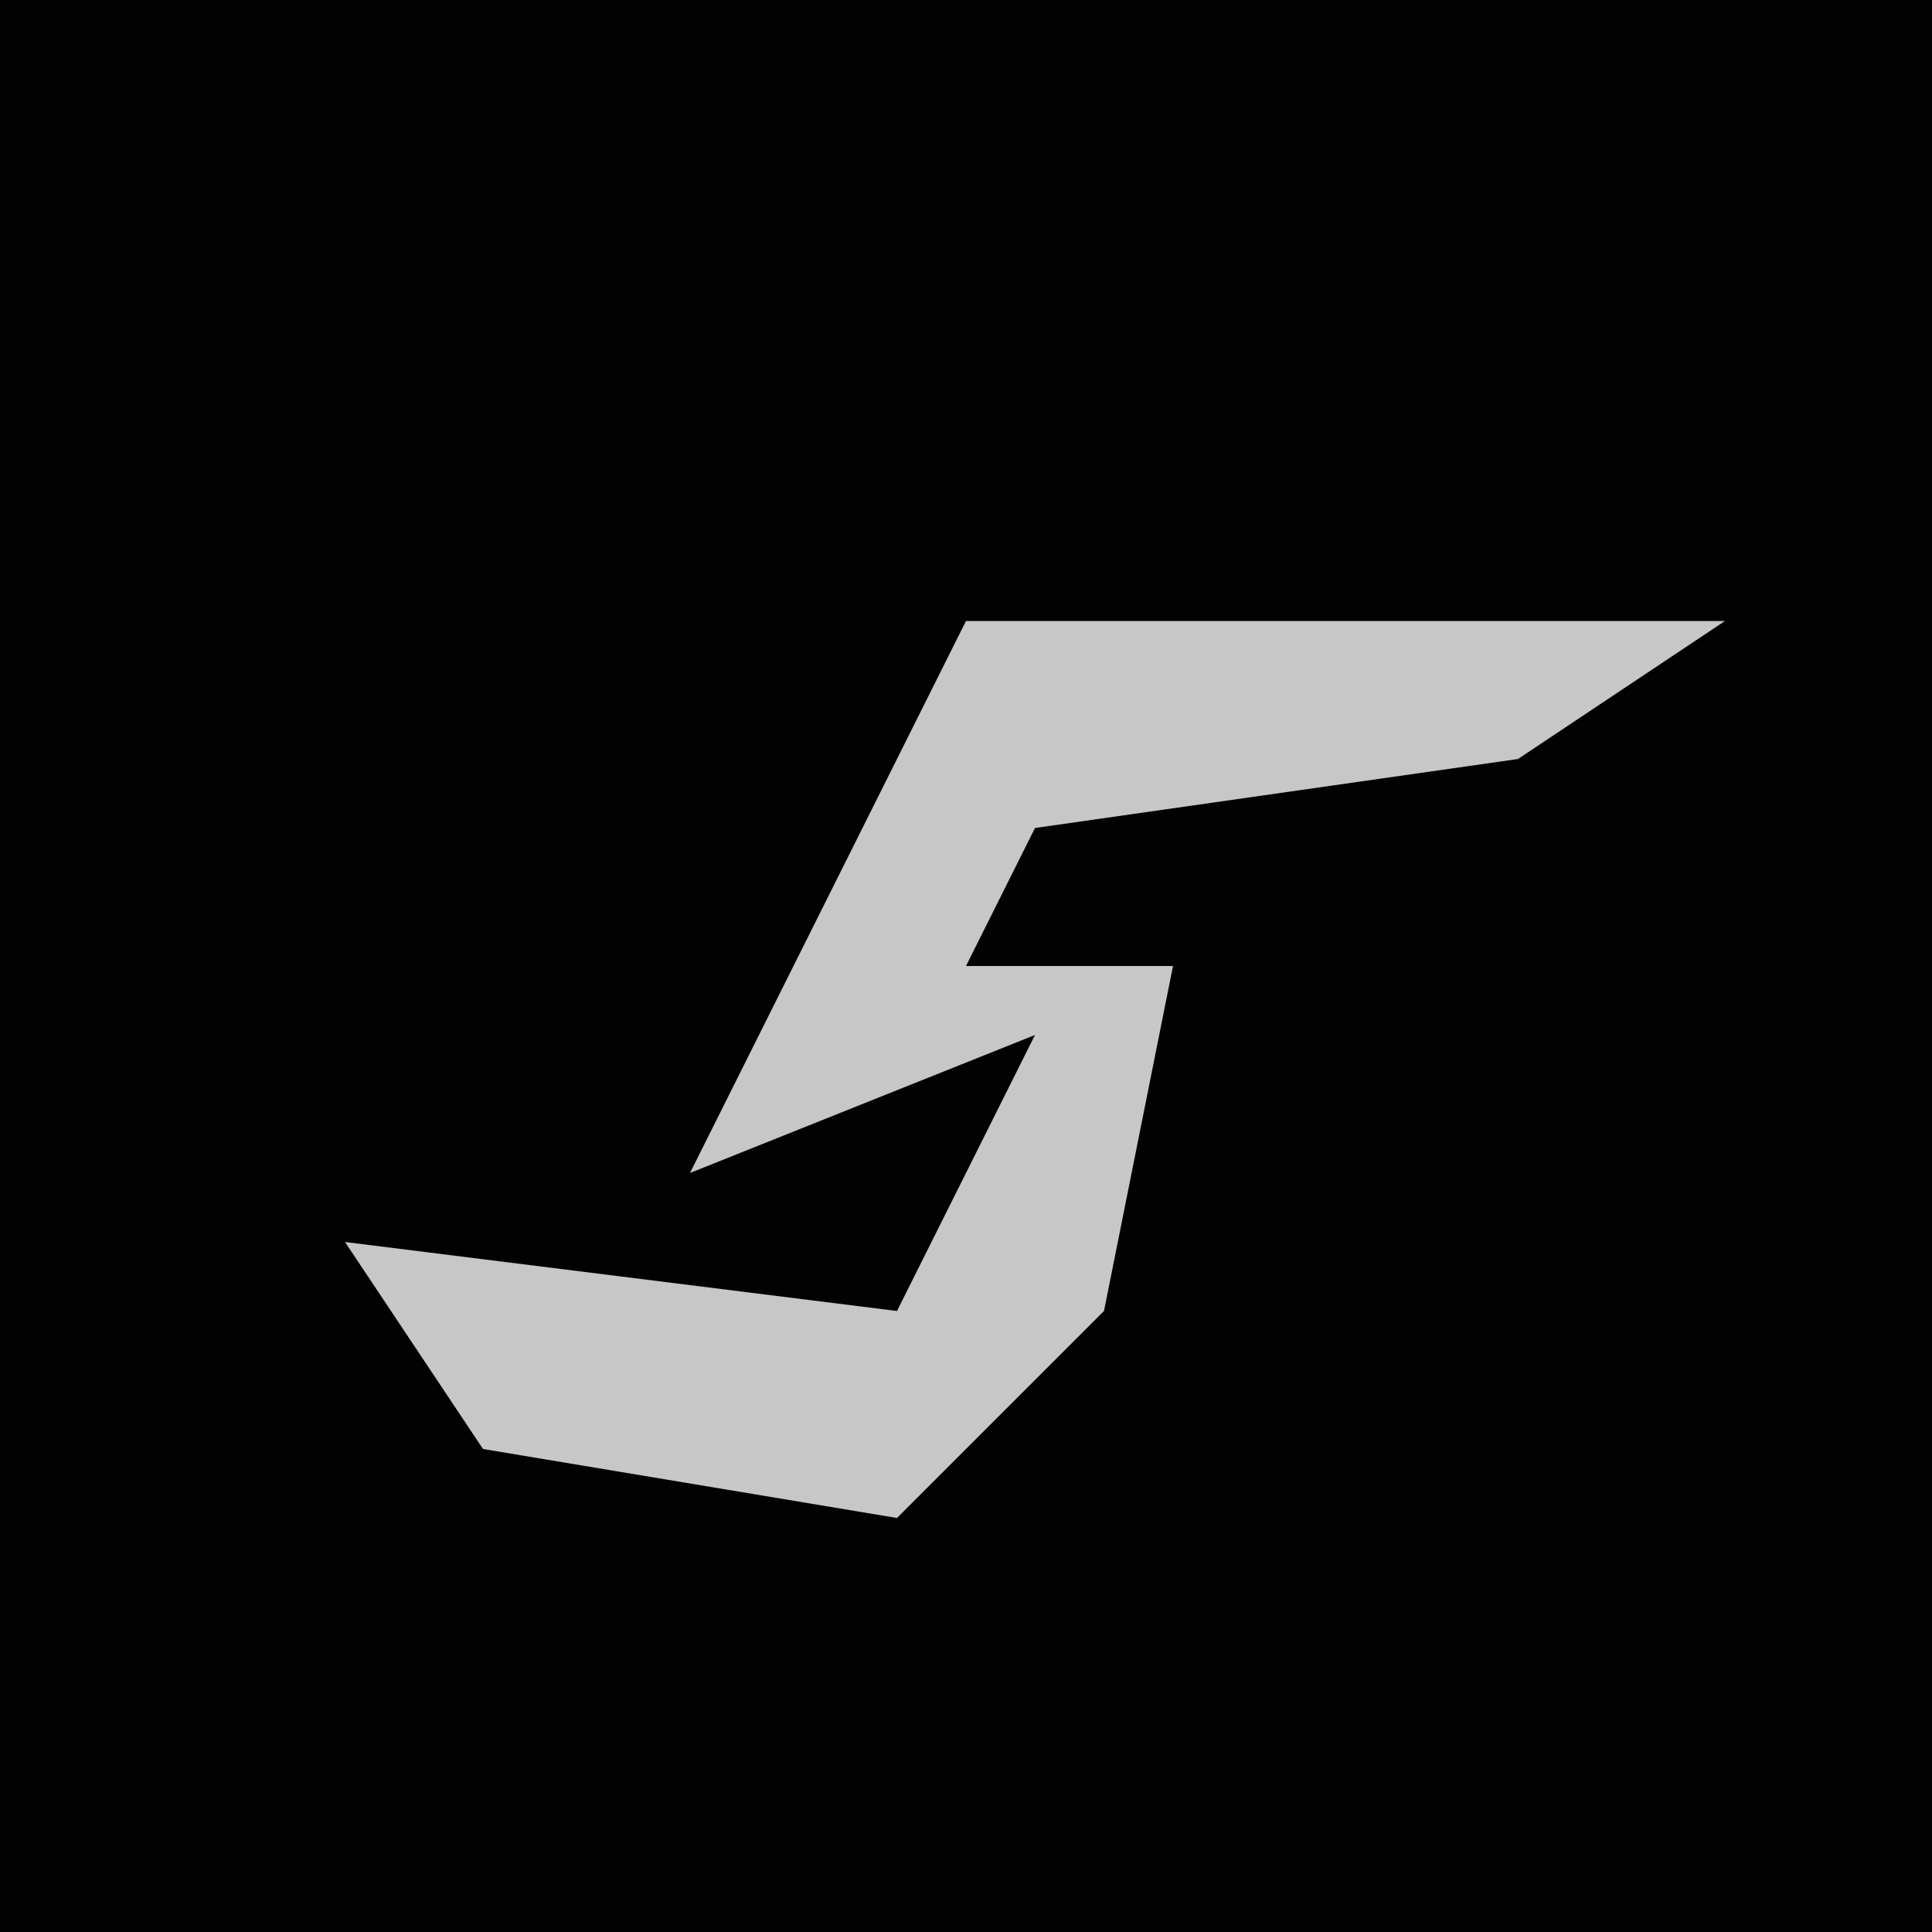 <?xml version="1.0" encoding="UTF-8"?>
<svg version="1.1" xmlns="http://www.w3.org/2000/svg" width="28" height="28">
<path d="M0,0 L28,0 L28,28 L0,28 Z " fill="#020202" transform="translate(0,0)"/>
<path d="M0,0 L11,0 L8,2 L1,3 L0,5 L3,5 L2,10 L-1,13 L-7,12 L-9,9 L-1,10 L1,6 L-4,8 Z " fill="#C7C7C7" transform="translate(14,9)"/>
</svg>
